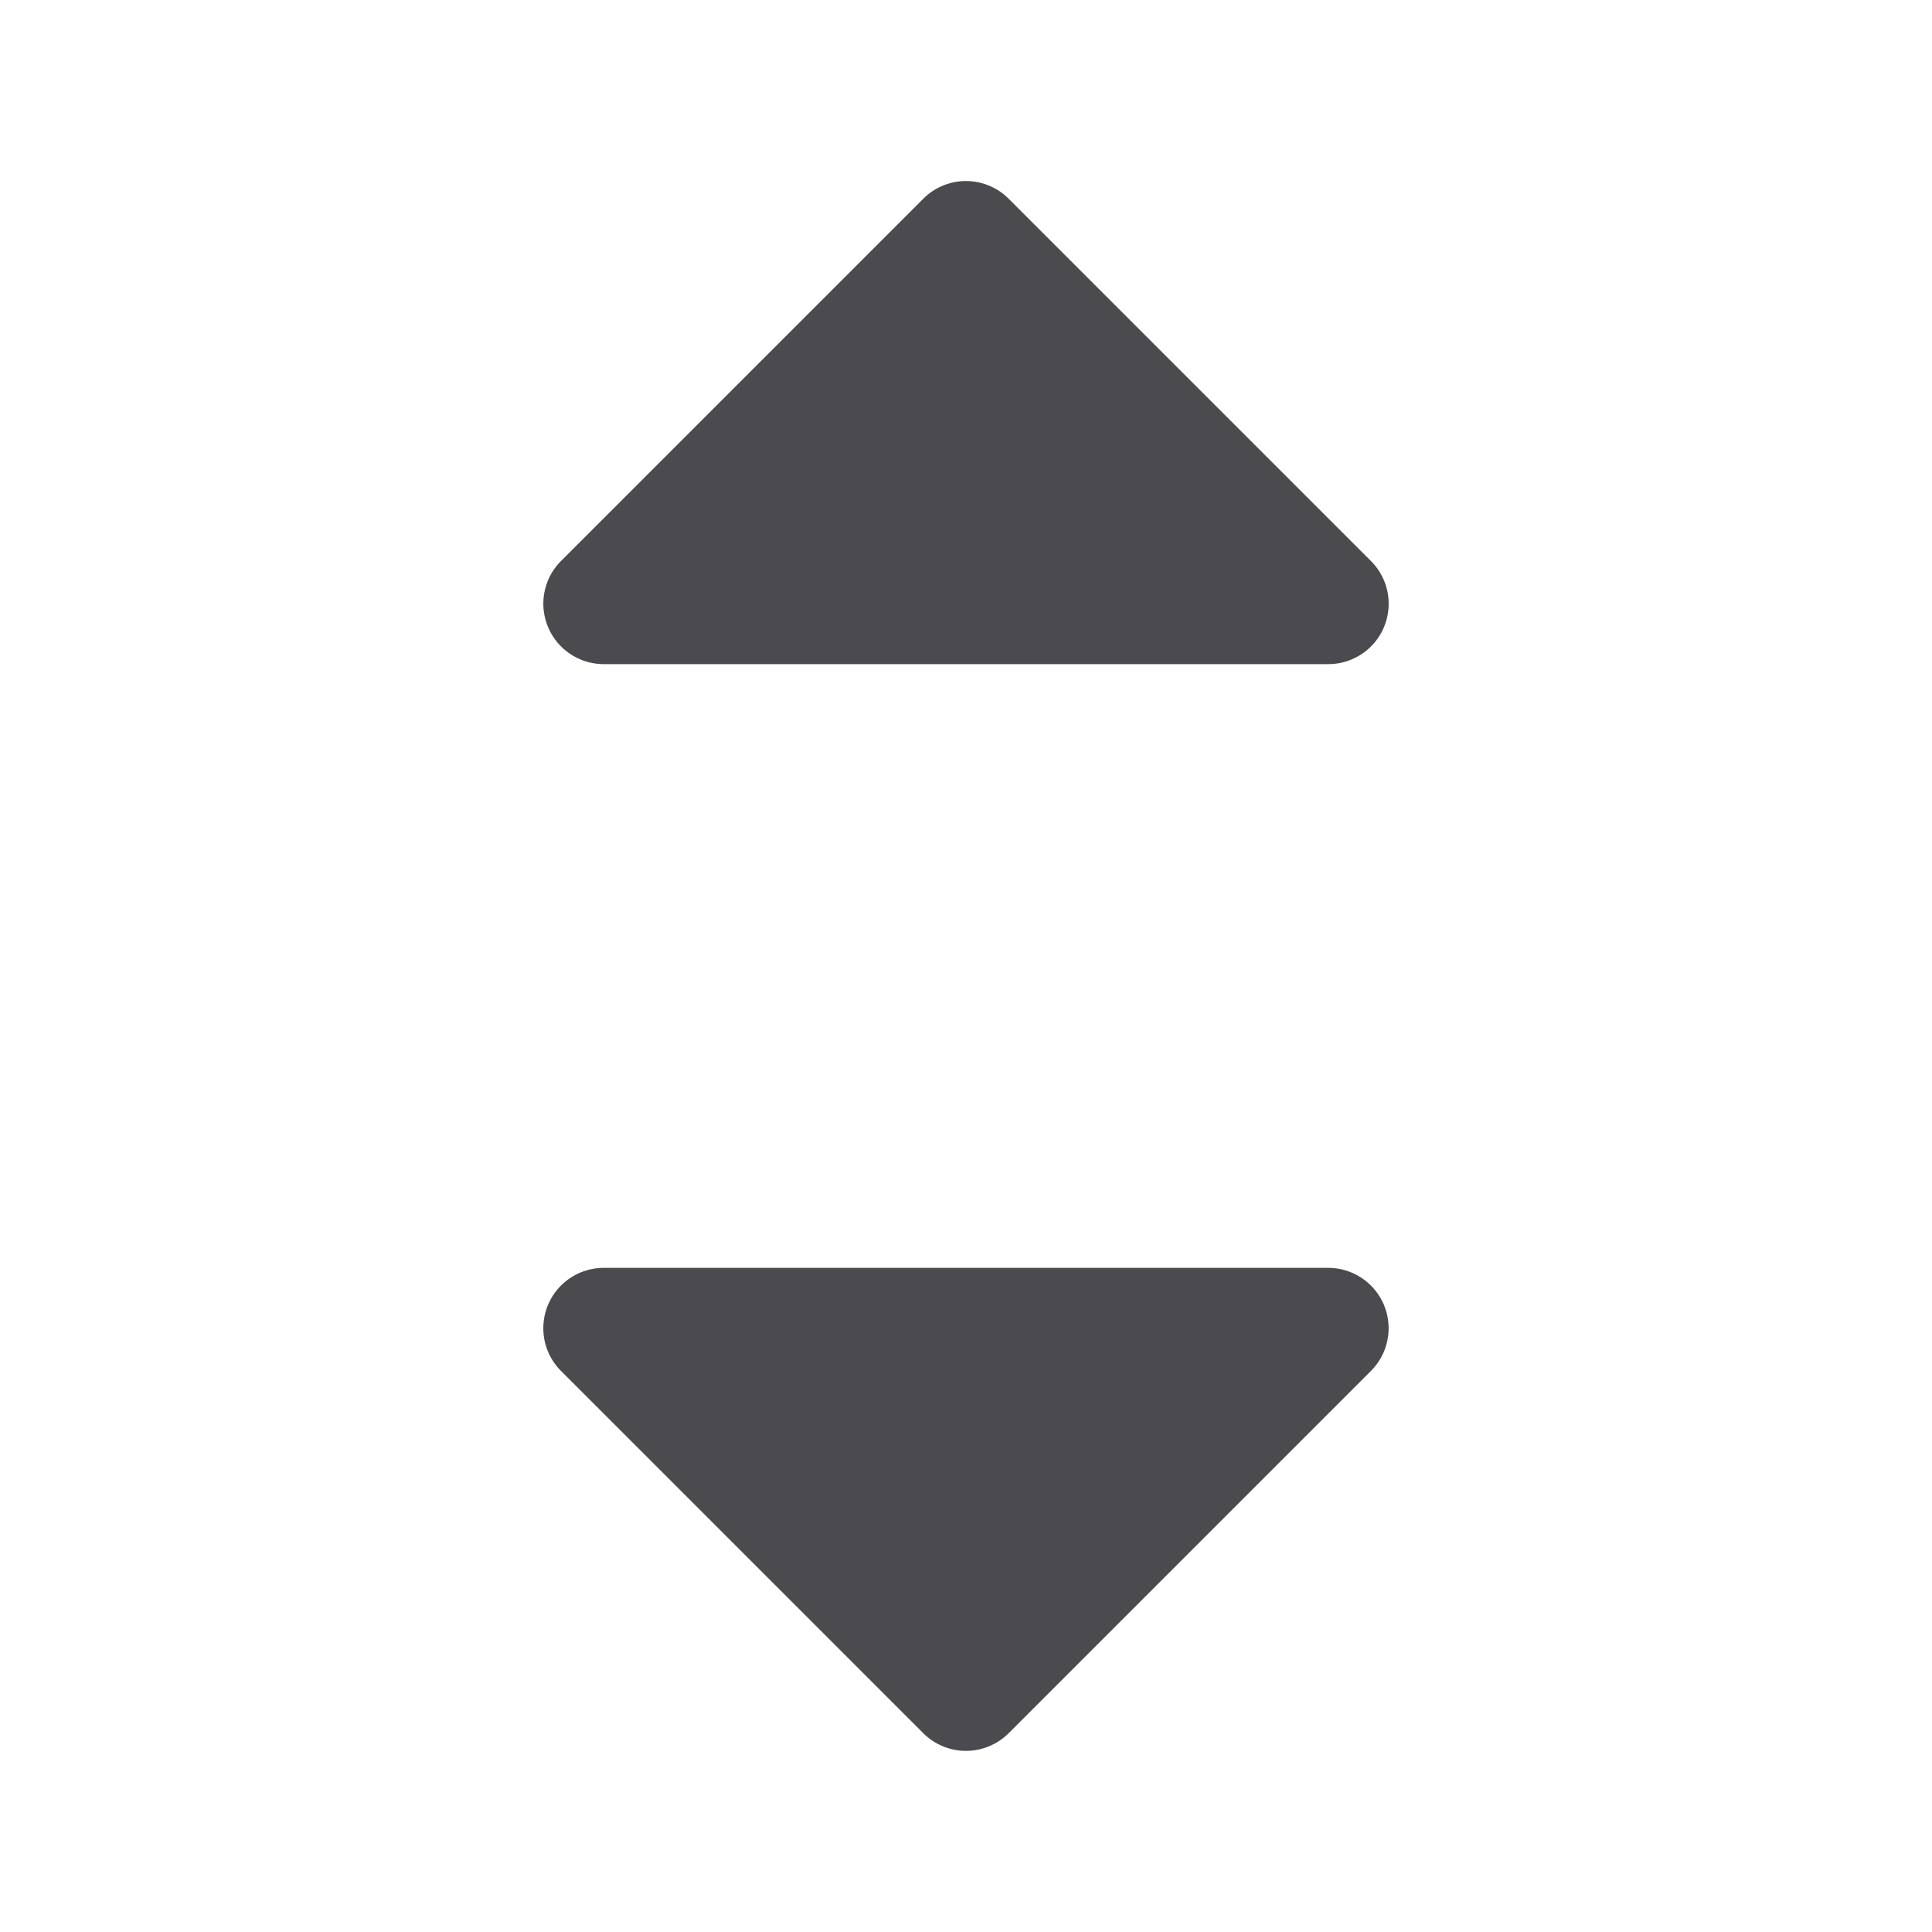 <svg xmlns="http://www.w3.org/2000/svg" width="32" height="32" fill="none" viewBox="0 0 32 32">
  <path fill="#4A4A4F" d="M9.076 10.382a1 1 0 0 1 .216-1.09l6-6a1 1 0 0 1 1.415 0l6 6A1 1 0 0 1 22 11H10a1 1 0 0 1-.924-.618ZM22 21H10a1 1 0 0 0-.708 1.707l6 6a1.001 1.001 0 0 0 1.415 0l6-6A1 1 0 0 0 22 21Z"/>
</svg>
